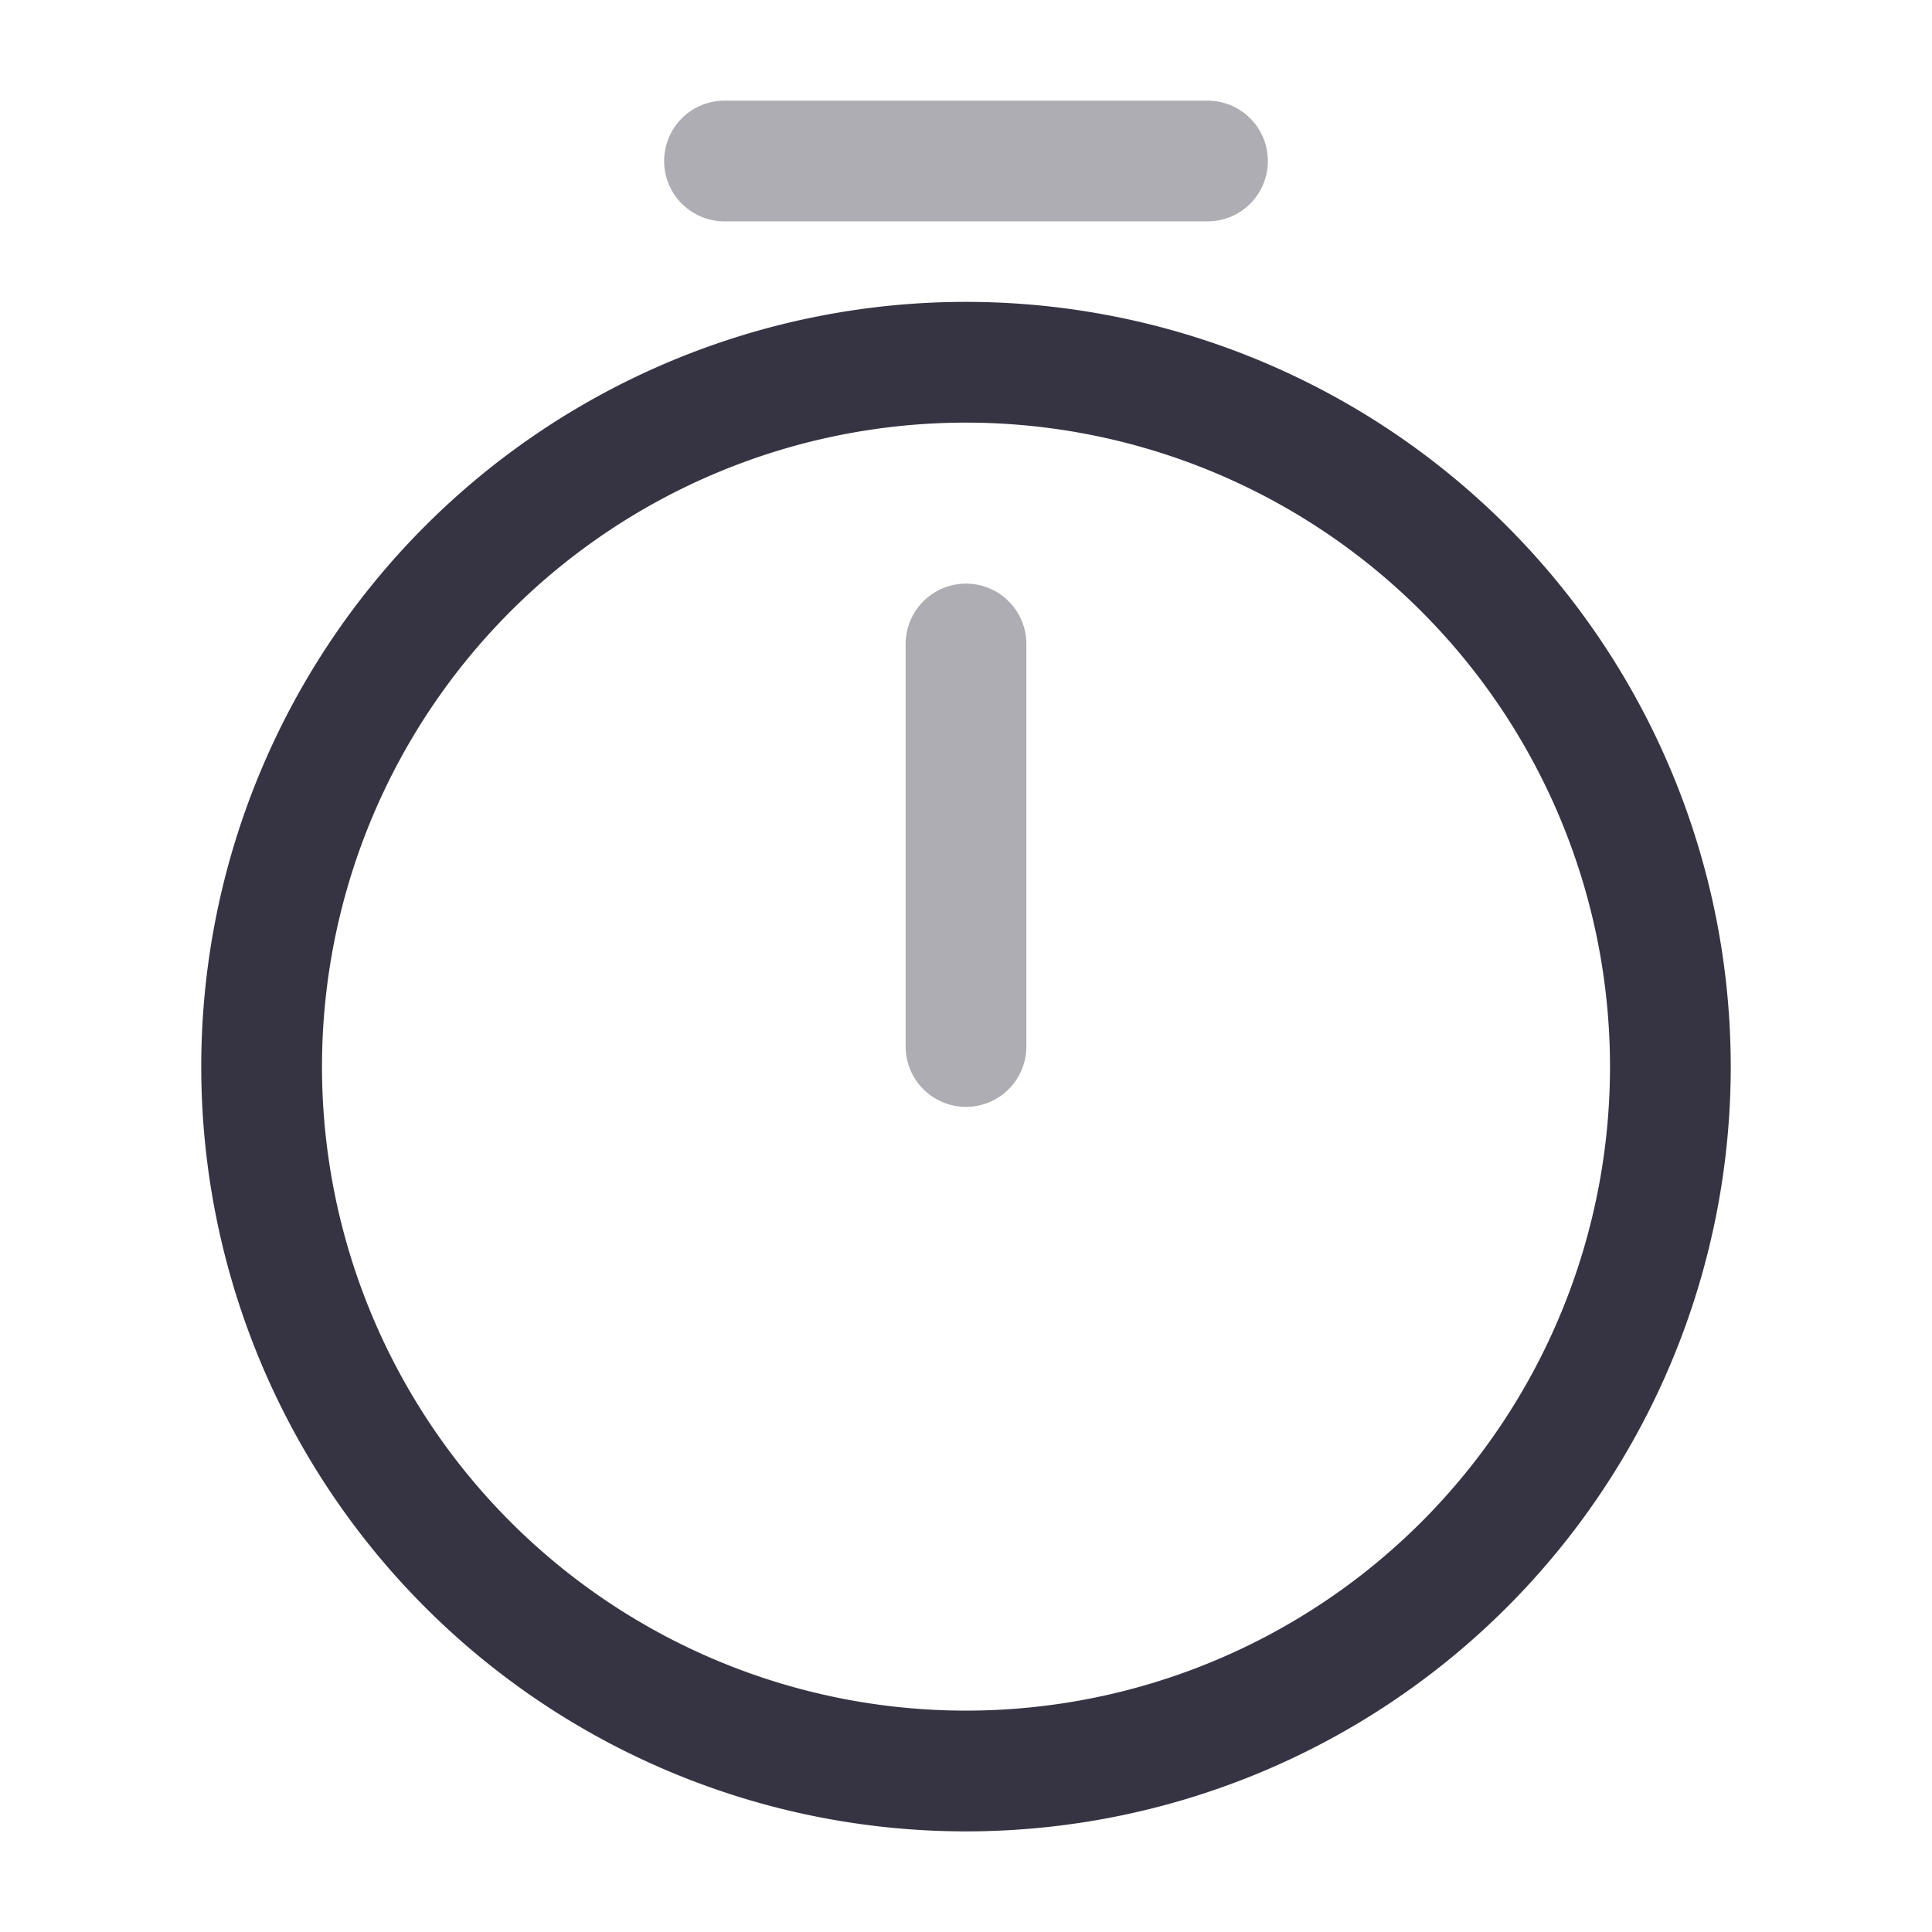 <svg id="timer" xmlns="http://www.w3.org/2000/svg" width="24" height="24" viewBox="0 0 24 24">
  <path id="Vector" d="M17.5,8.75A8.75,8.75,0,1,1,8.75,0,8.753,8.753,0,0,1,17.5,8.75Z" transform="translate(3.25 4.5)" fill="none" stroke="#363443" stroke-linecap="round" stroke-linejoin="round" stroke-width="1.5"/>
  <path id="Vector-2" data-name="Vector" d="M0,0V5" transform="translate(12 8)" fill="none" stroke="#363443" stroke-linecap="round" stroke-linejoin="round" stroke-width="1.5" opacity="0.4"/>
  <path id="Vector-3" data-name="Vector" d="M0,0H6" transform="translate(9 2)" fill="none" stroke="#363443" stroke-linecap="round" stroke-linejoin="round" stroke-width="1.5" opacity="0.4"/>
  <path id="Vector-4" data-name="Vector" d="M0,0H24V24H0Z" fill="none" opacity="0"/>
</svg>
